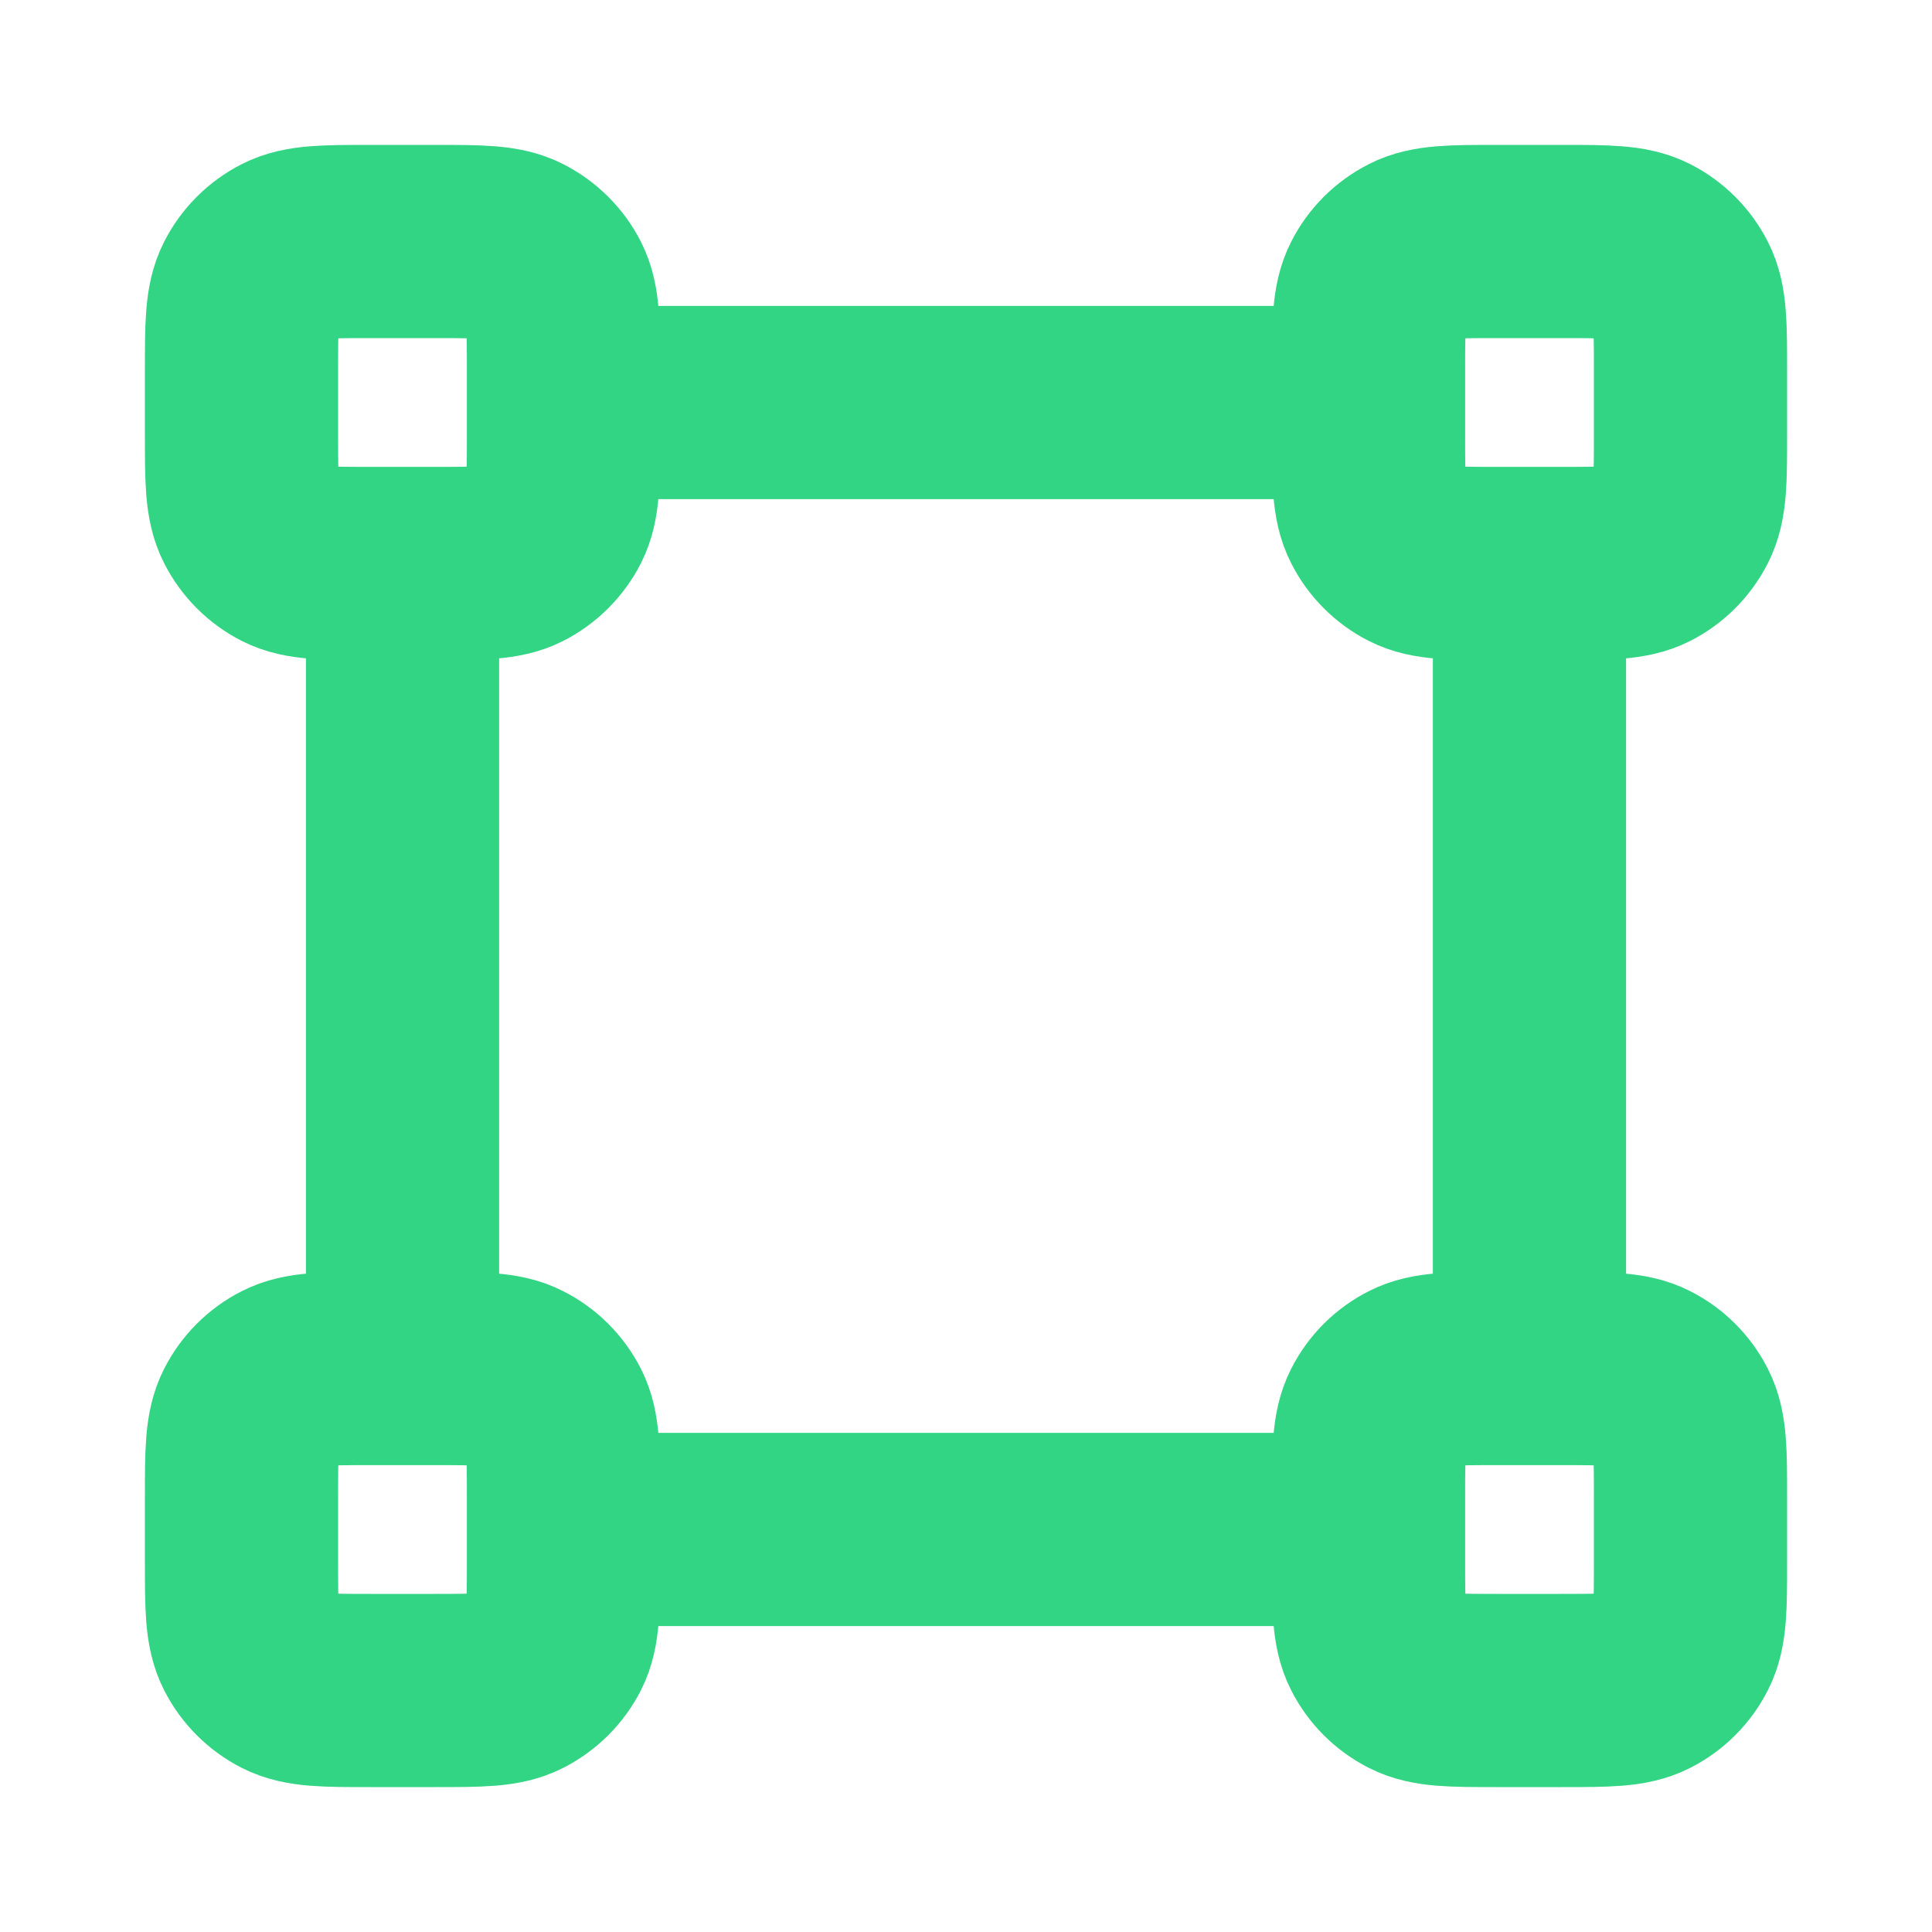 <svg width="20" height="20" viewBox="0 0 20 20" fill="none" xmlns="http://www.w3.org/2000/svg">
<path d="M15.833 5.833V14.167M4.167 5.833V14.167M14.167 4.167L5.833 4.167M14.167 15.833H5.833M3.833 5.833H4.5C4.967 5.833 5.2 5.833 5.378 5.743C5.535 5.663 5.663 5.535 5.743 5.378C5.833 5.2 5.833 4.967 5.833 4.5V3.833C5.833 3.367 5.833 3.133 5.743 2.955C5.663 2.798 5.535 2.671 5.378 2.591C5.2 2.5 4.967 2.5 4.5 2.5H3.833C3.367 2.5 3.133 2.5 2.955 2.591C2.798 2.671 2.671 2.798 2.591 2.955C2.5 3.133 2.5 3.367 2.5 3.833V4.5C2.5 4.967 2.5 5.2 2.591 5.378C2.671 5.535 2.798 5.663 2.955 5.743C3.133 5.833 3.367 5.833 3.833 5.833ZM3.833 17.5H4.5C4.967 17.5 5.2 17.5 5.378 17.409C5.535 17.329 5.663 17.202 5.743 17.045C5.833 16.867 5.833 16.633 5.833 16.167V15.5C5.833 15.033 5.833 14.8 5.743 14.622C5.663 14.465 5.535 14.337 5.378 14.258C5.2 14.167 4.967 14.167 4.5 14.167H3.833C3.367 14.167 3.133 14.167 2.955 14.258C2.798 14.337 2.671 14.465 2.591 14.622C2.5 14.8 2.5 15.033 2.5 15.5V16.167C2.5 16.633 2.5 16.867 2.591 17.045C2.671 17.202 2.798 17.329 2.955 17.409C3.133 17.5 3.367 17.5 3.833 17.5ZM15.5 5.833H16.167C16.633 5.833 16.867 5.833 17.045 5.743C17.202 5.663 17.329 5.535 17.409 5.378C17.5 5.2 17.5 4.967 17.5 4.5V3.833C17.5 3.367 17.5 3.133 17.409 2.955C17.329 2.798 17.202 2.671 17.045 2.591C16.867 2.5 16.633 2.5 16.167 2.5H15.5C15.033 2.5 14.8 2.5 14.622 2.591C14.465 2.671 14.337 2.798 14.258 2.955C14.167 3.133 14.167 3.367 14.167 3.833V4.5C14.167 4.967 14.167 5.2 14.258 5.378C14.337 5.535 14.465 5.663 14.622 5.743C14.8 5.833 15.033 5.833 15.5 5.833ZM15.5 17.5H16.167C16.633 17.5 16.867 17.5 17.045 17.409C17.202 17.329 17.329 17.202 17.409 17.045C17.5 16.867 17.5 16.633 17.5 16.167V15.5C17.5 15.033 17.5 14.8 17.409 14.622C17.329 14.465 17.202 14.337 17.045 14.258C16.867 14.167 16.633 14.167 16.167 14.167H15.5C15.033 14.167 14.8 14.167 14.622 14.258C14.465 14.337 14.337 14.465 14.258 14.622C14.167 14.8 14.167 15.033 14.167 15.5V16.167C14.167 16.633 14.167 16.867 14.258 17.045C14.337 17.202 14.465 17.329 14.622 17.409C14.8 17.5 15.033 17.5 15.5 17.5Z" stroke="#32D583" stroke-width="2" stroke-linecap="round" stroke-linejoin="round"/>
</svg>
